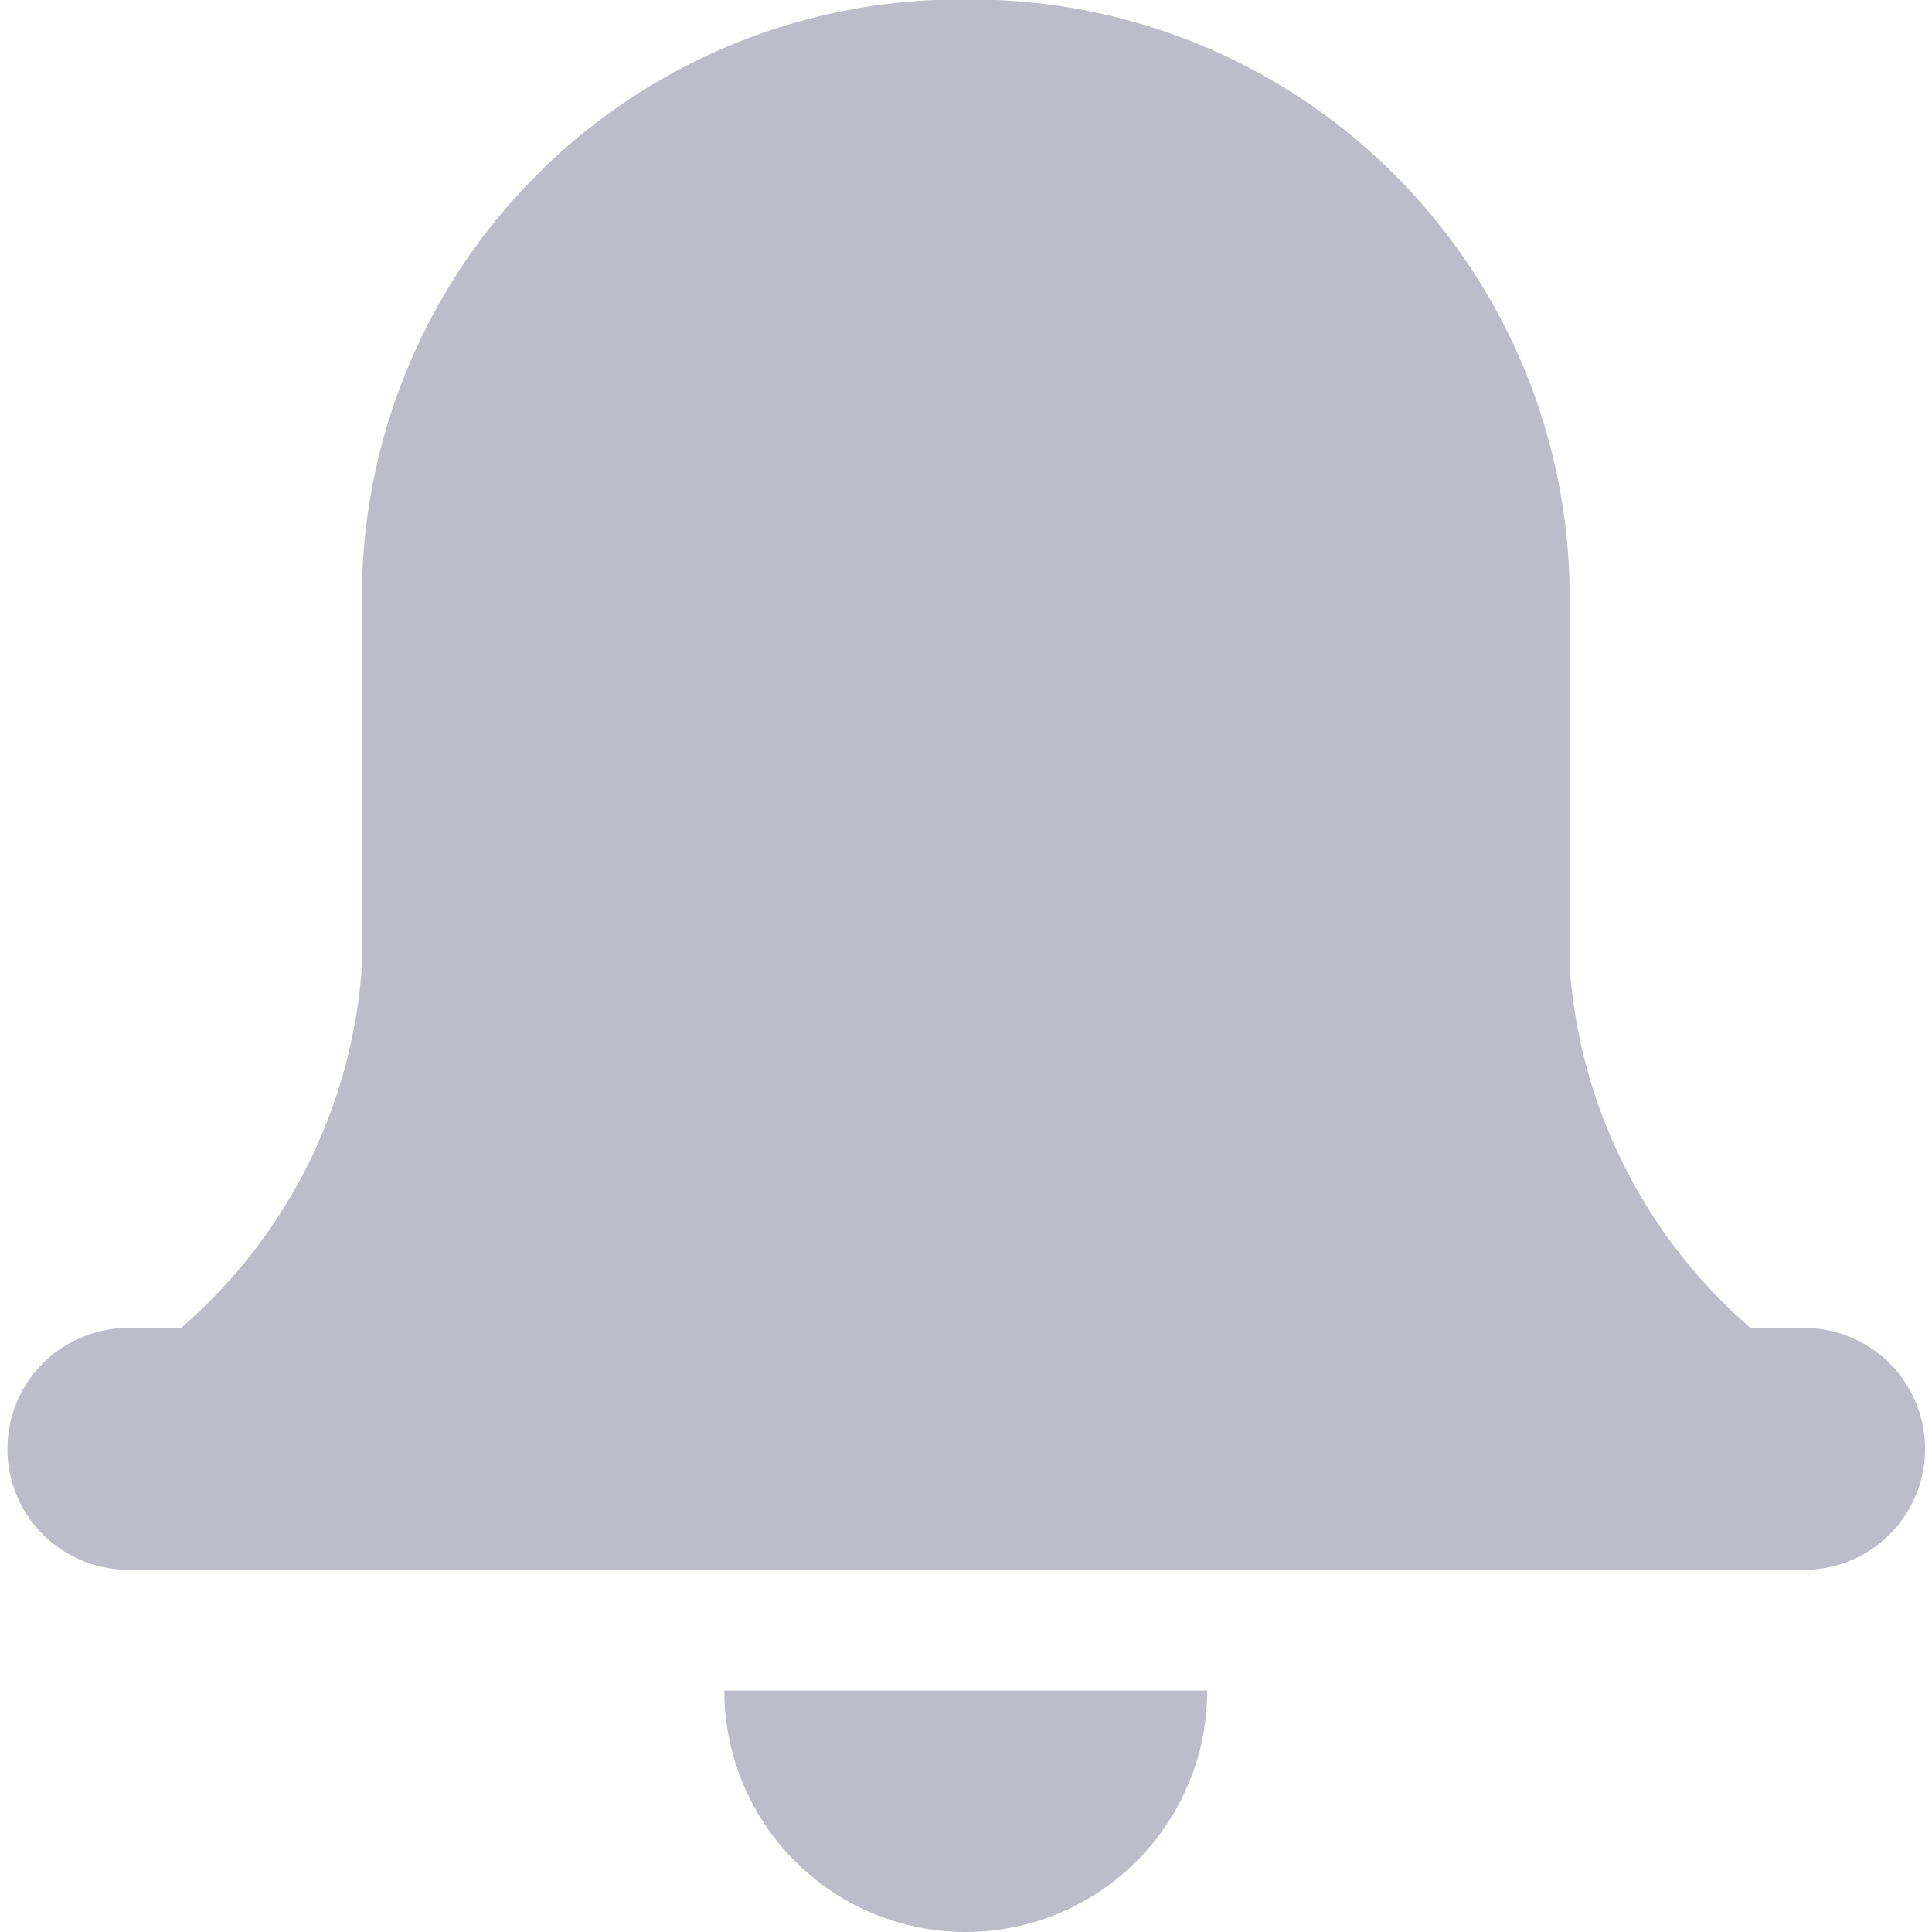 <?xml version="1.0" encoding="UTF-8" standalone="no"?>
<svg
   xmlns:dc="http://purl.org/dc/elements/1.1/"
   xmlns:cc="http://creativecommons.org/ns#"
   xmlns:rdf="http://www.w3.org/1999/02/22-rdf-syntax-ns#"
   xmlns:svg="http://www.w3.org/2000/svg"
   xmlns="http://www.w3.org/2000/svg"
   id="svg8"
   version="1.1"
   viewBox="0 0 4.233 4.233"
   height="16"
   width="16">
  <defs
     id="defs2" />
  <g
     transform="translate(0,-292.767)"
     id="layer1">
    <g
       id="g3244">
      <path
         class="a"
         d="M 3.969,295.677 H 3.836 a 1.151,1.151 0 0 1 -0.397,-0.794 v -0.794 a 1.31,1.31 0 0 0 -1.323,-1.323 1.31,1.31 0 0 0 -1.323,1.323 v 0.794 a 1.151,1.151 0 0 1 -0.397,0.794 H 0.265 a 0.265,0.265 0 0 0 0,0.529 h 3.704 a 0.265,0.265 0 0 0 0,-0.529 z"
         id="path2118"
         style="stroke-width:0.265;fill:#bcbccb;fill-opacity:1" />
      <path
         class="a"
         d="M 2.646,296.471 H 1.587 a 0.529,0.529 0 0 0 1.058,0 z"
         id="path2106"
         style="stroke-width:0.265;fill:#bcbccb;fill-opacity:1" />
    </g>
  </g>
</svg>
